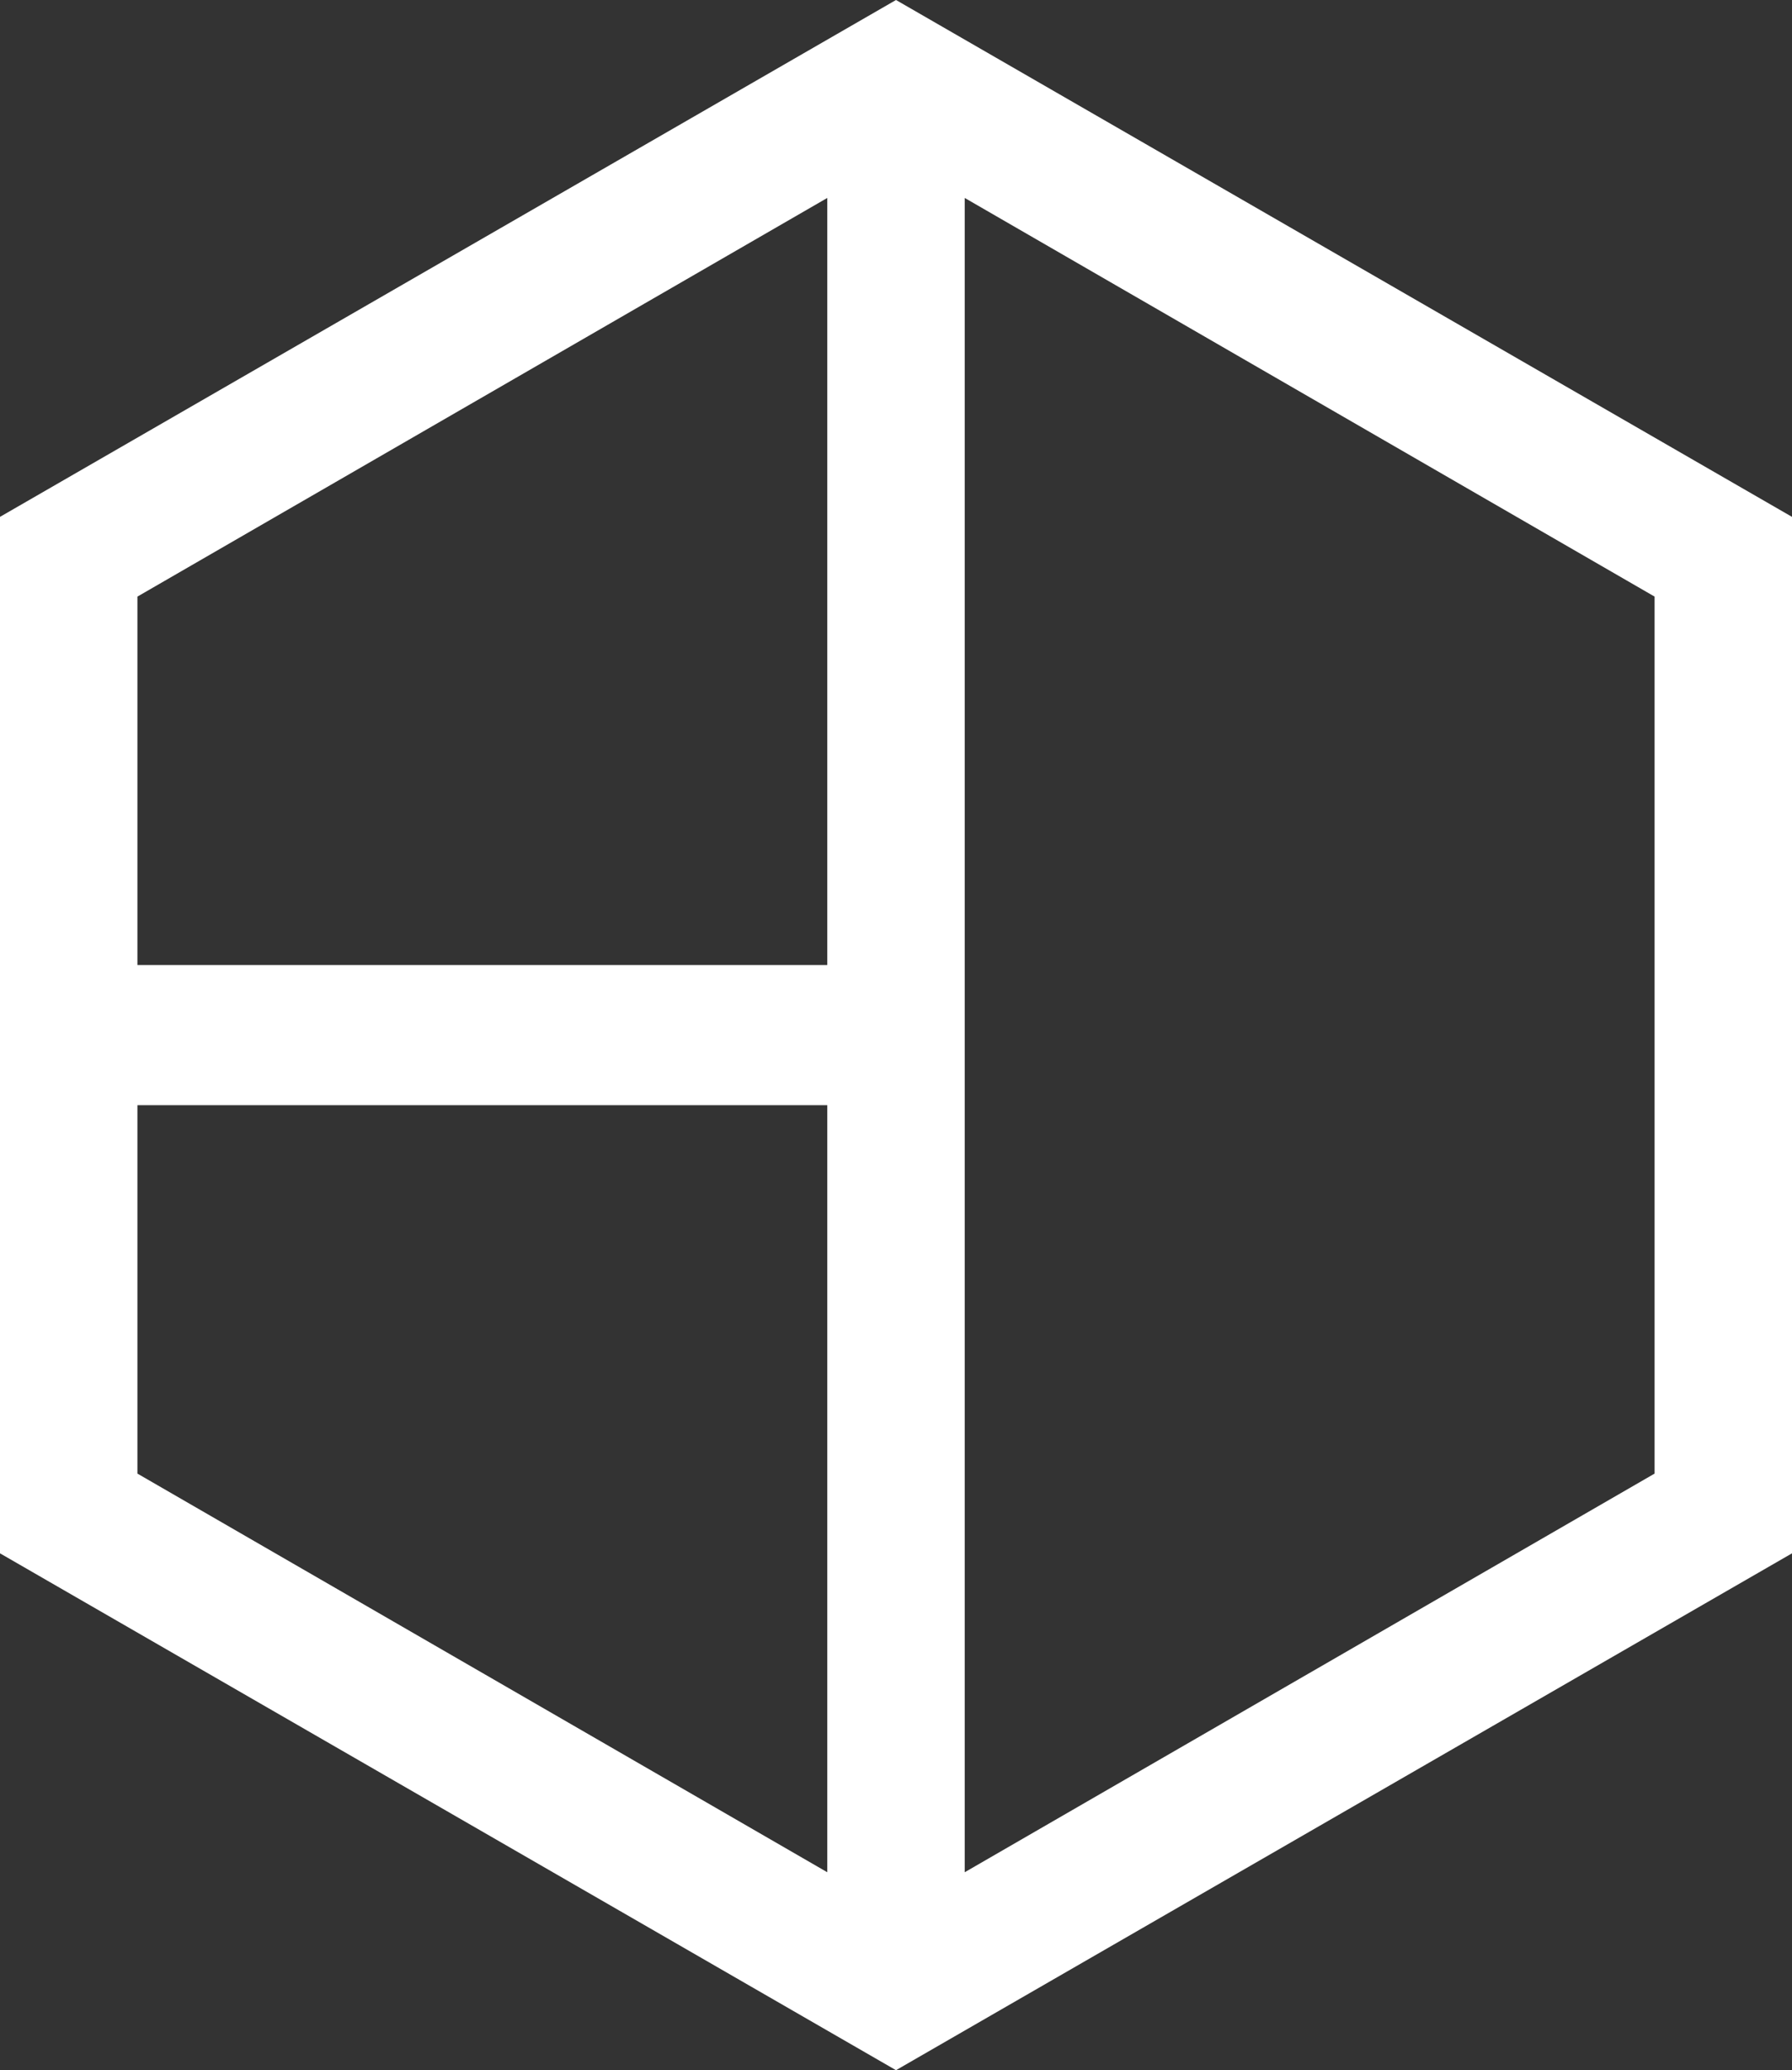 <?xml version="1.0" encoding="utf-8"?>
<!-- Generator: Adobe Illustrator 26.3.1, SVG Export Plug-In . SVG Version: 6.00 Build 0)  -->
<svg version="1.1" id="Layer_1" xmlns="http://www.w3.org/2000/svg" xmlns:xlink="http://www.w3.org/1999/xlink" x="0px" y="0px"
	 viewBox="0 0 65.2 75.3" style="enable-background:new 0 0 65.2 75.3;" xml:space="preserve">
<rect x="0" y="0" width="65.2" height="75.3" fill="#333333" stroke="none"/>
<style type="text/css">
	.st0{fill:#FFFFFF;}
</style>
<path class="st0" d="M32.6,0L0,18.8v37.7l32.6,18.8l32.6-18.8V18.8L32.6,0z M30.1,7.2v27.9H5V21.7L30.1,7.2z M5,40.2h25.1v27.9
	L5,53.6V40.2z M60.2,53.6L35.1,68.1V7.2l25.1,14.5V53.6z"/>
</svg>
